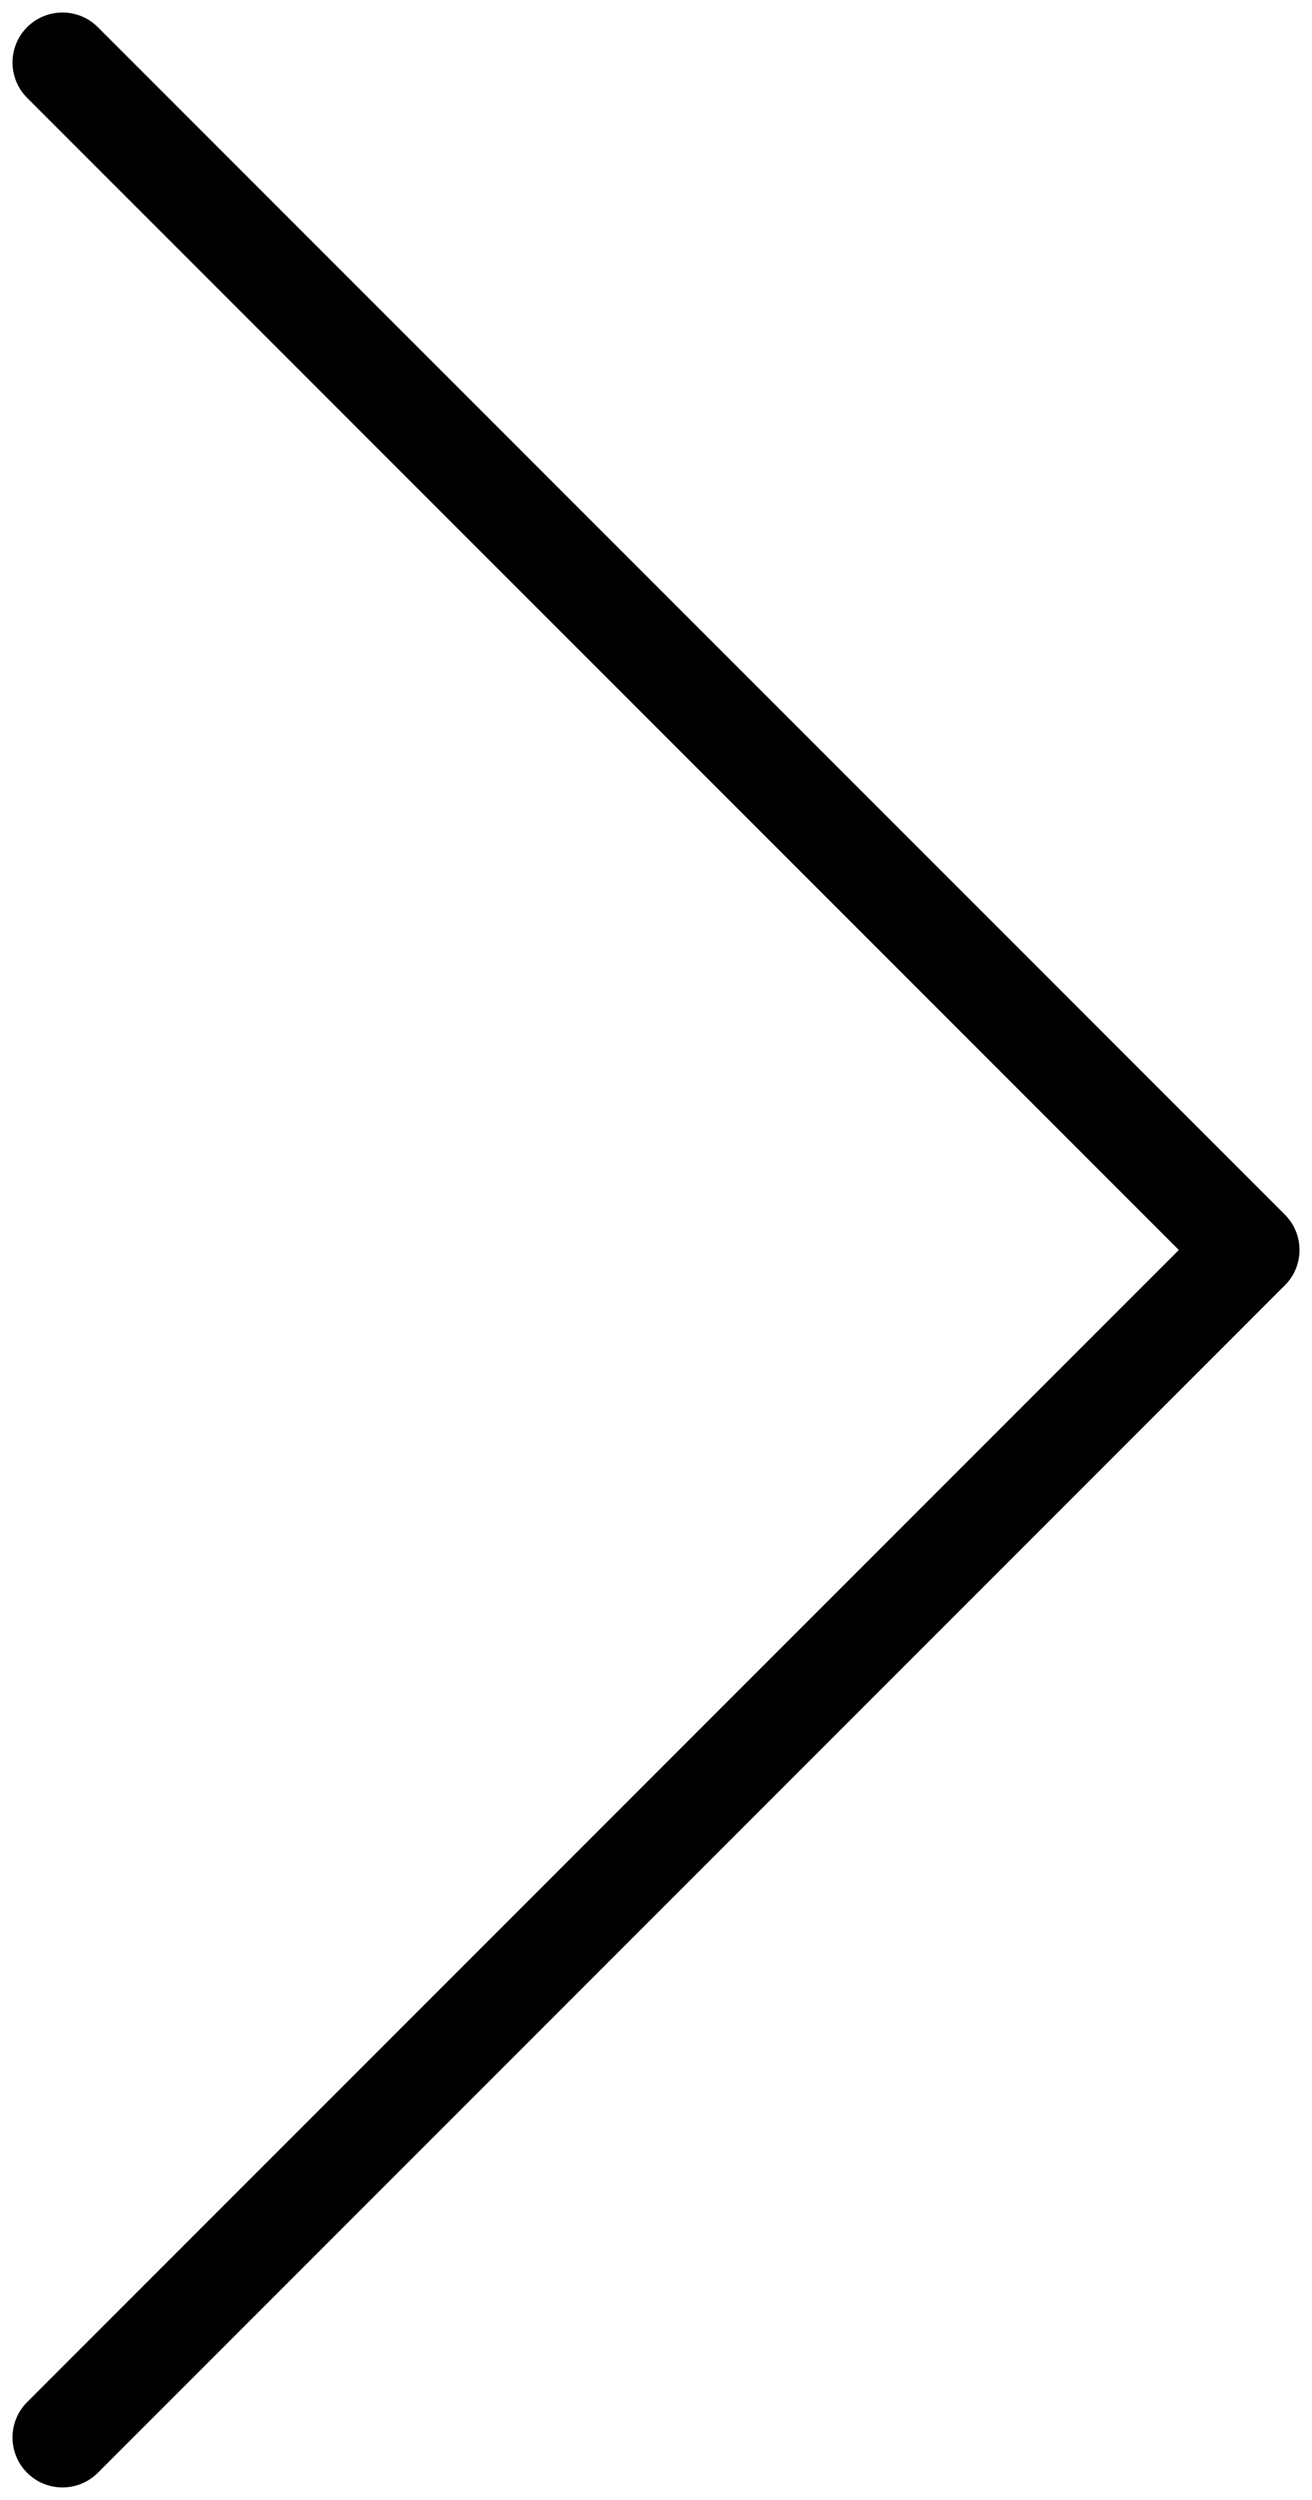 <?xml version="1.0" encoding="UTF-8"?>
<svg width="21px" height="40px" viewBox="0 0 21 40" version="1.1" xmlns="http://www.w3.org/2000/svg" xmlns:xlink="http://www.w3.org/1999/xlink">
    <title>C9AABE8E-1ECE-4934-BD55-1AA92513ED4D</title>
    <g id="Design-System" stroke="none" stroke-width="1" fill="none" fill-rule="evenodd" stroke-linecap="round" stroke-linejoin="round">
        <g id="FMG---Design-System" transform="translate(-111, -1343)" stroke="#000000" stroke-width="1.6">
            <g id="Icons" transform="translate(111, 1264)">
                <polyline id="Icons/icon-arrow-right" points="1 80 20 99 1 118"></polyline>
            </g>
        </g>
    </g>
</svg>